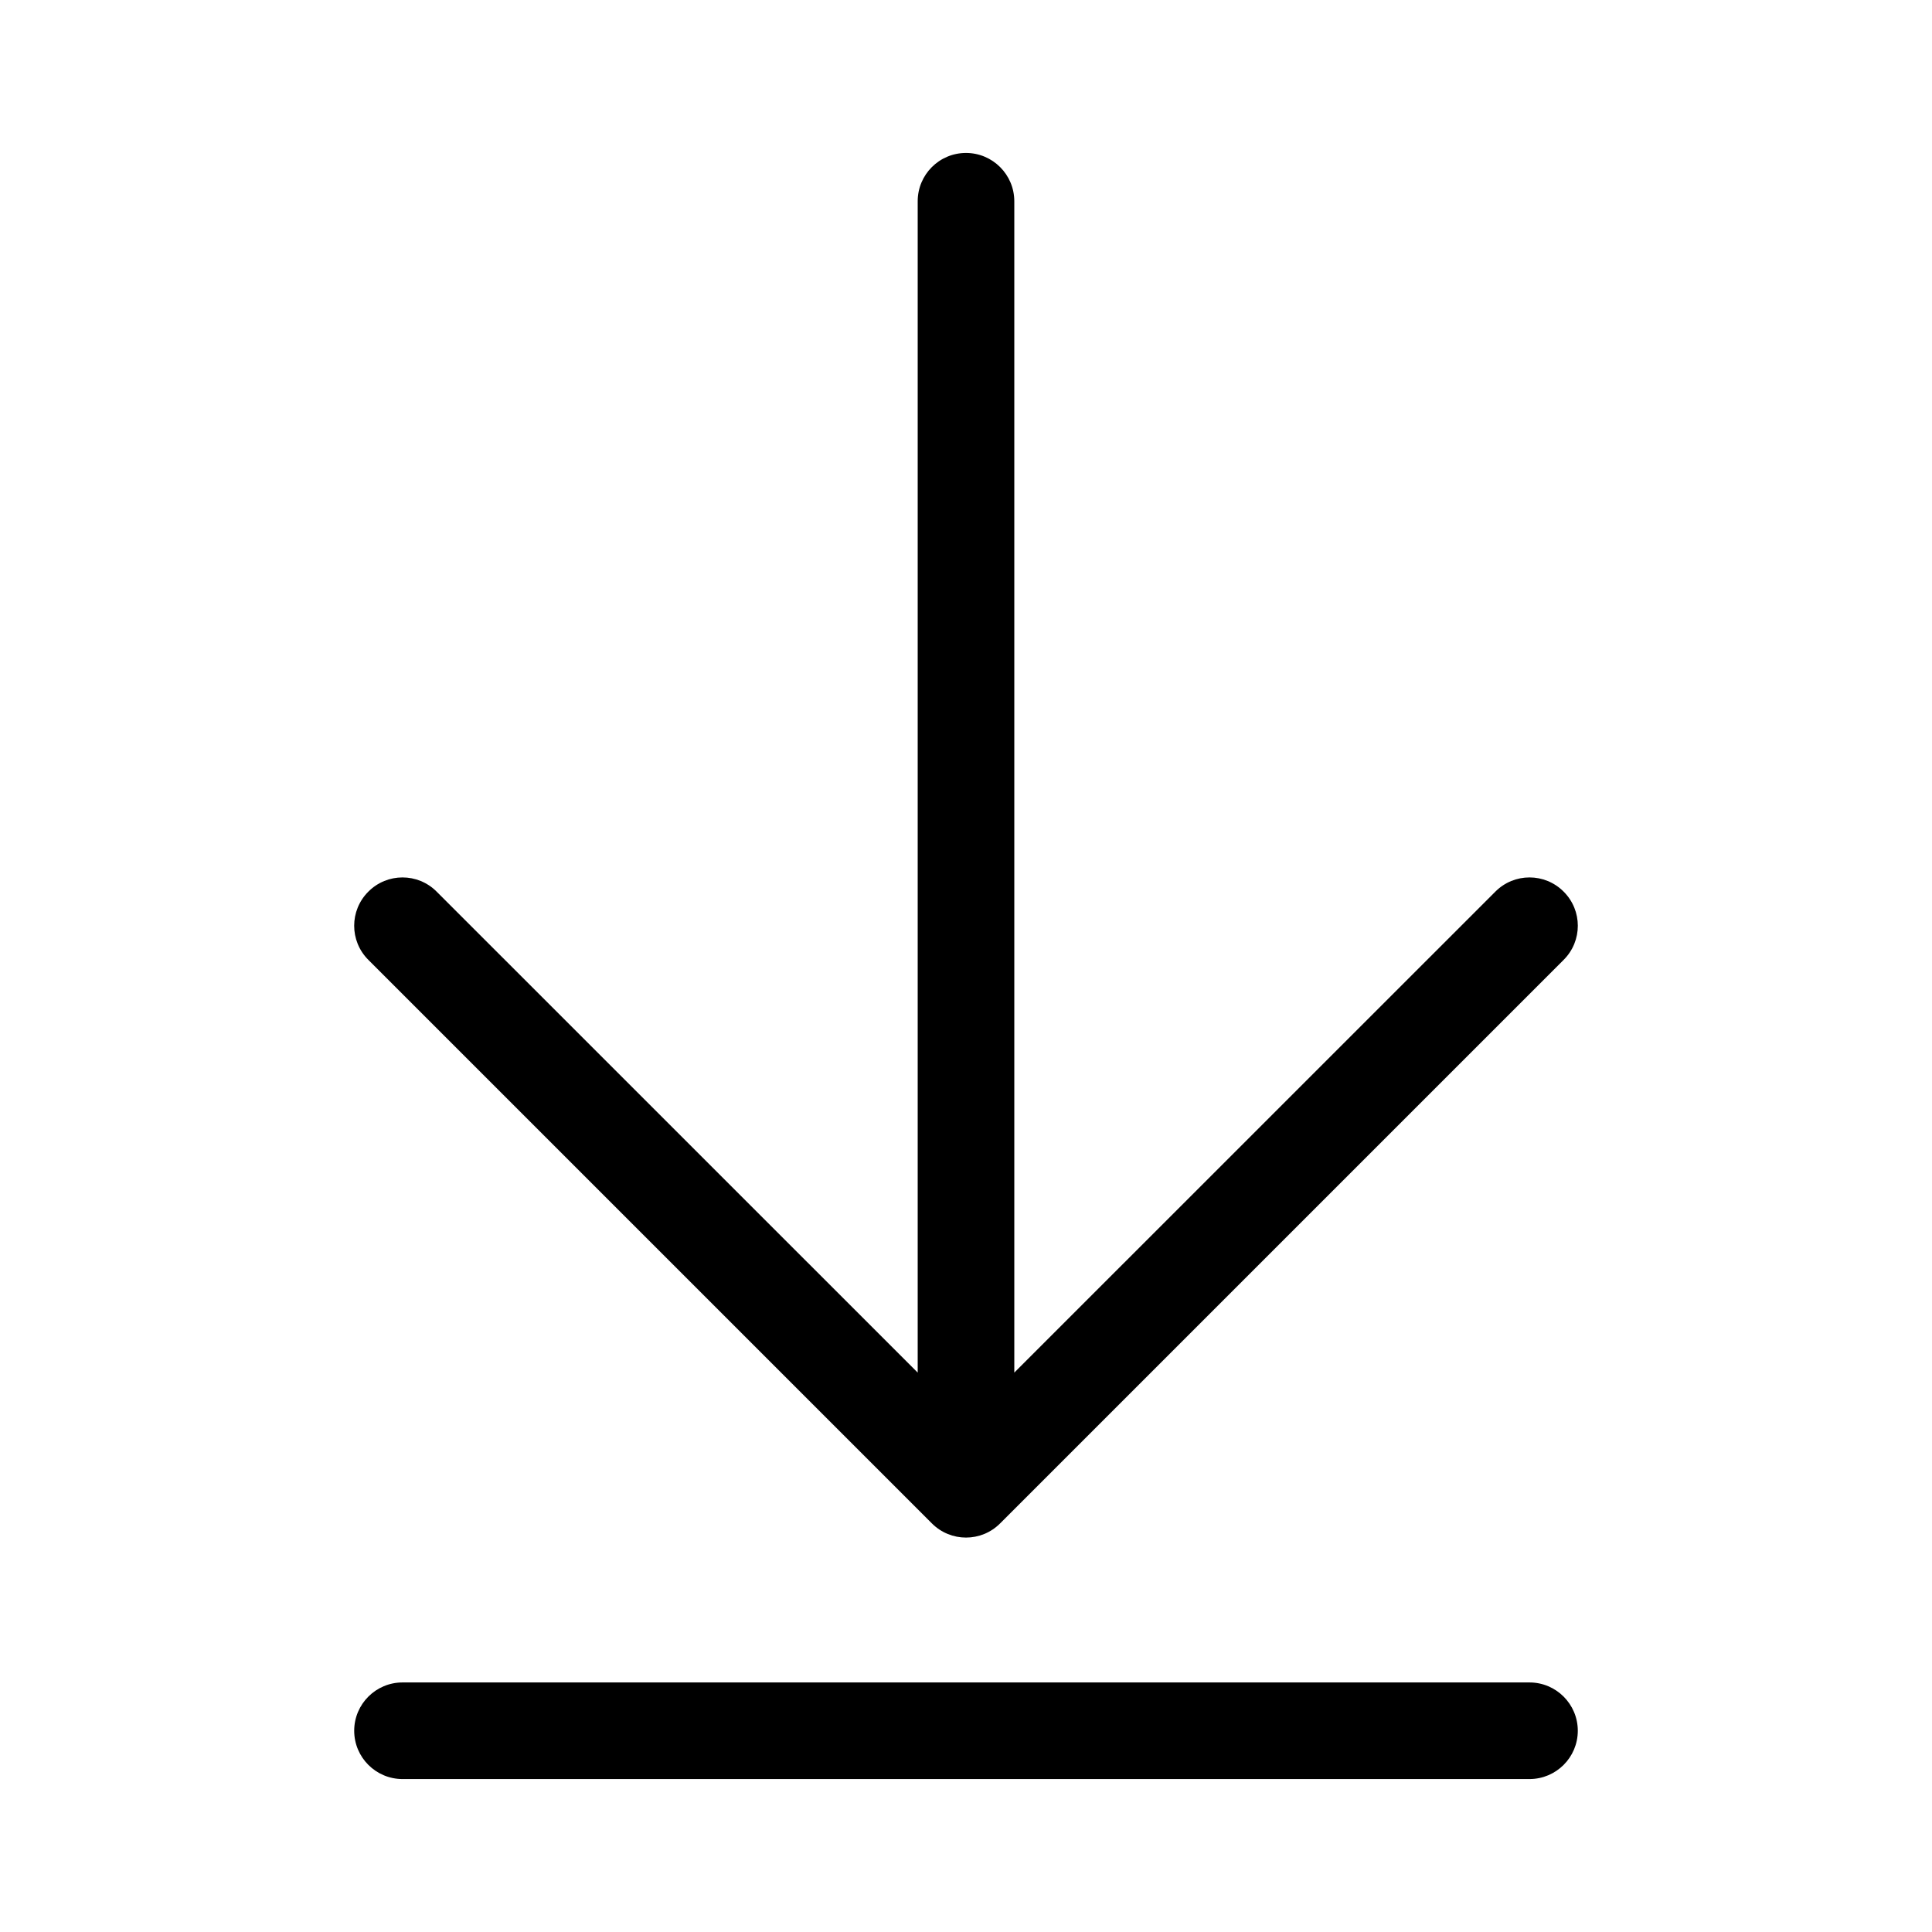 <svg width="24" height="24" viewBox="0 0 24 24" fill="none" xmlns="http://www.w3.org/2000/svg" data-seed-icon="true" data-seed-icon-version="0.3.7">
  <g>
    <path fill-rule="evenodd" clip-rule="evenodd" d="M12 1.9C12.331 1.9 12.6 2.169 12.6 2.5V17.051L18.576 11.076C18.81 10.841 19.19 10.841 19.424 11.076C19.659 11.31 19.659 11.69 19.424 11.924L12.424 18.924C12.19 19.159 11.81 19.159 11.576 18.924L4.576 11.924C4.341 11.69 4.341 11.31 4.576 11.076C4.81 10.841 5.19 10.841 5.424 11.076L11.4 17.051V2.5C11.4 2.169 11.668 1.9 12 1.9ZM4.4 21.5C4.4 21.169 4.669 20.9 5 20.9H19C19.331 20.9 19.6 21.169 19.6 21.5C19.6 21.831 19.331 22.1 19 22.1H5C4.669 22.1 4.4 21.831 4.4 21.5Z" fill="currentColor"/>
  </g>
</svg>
